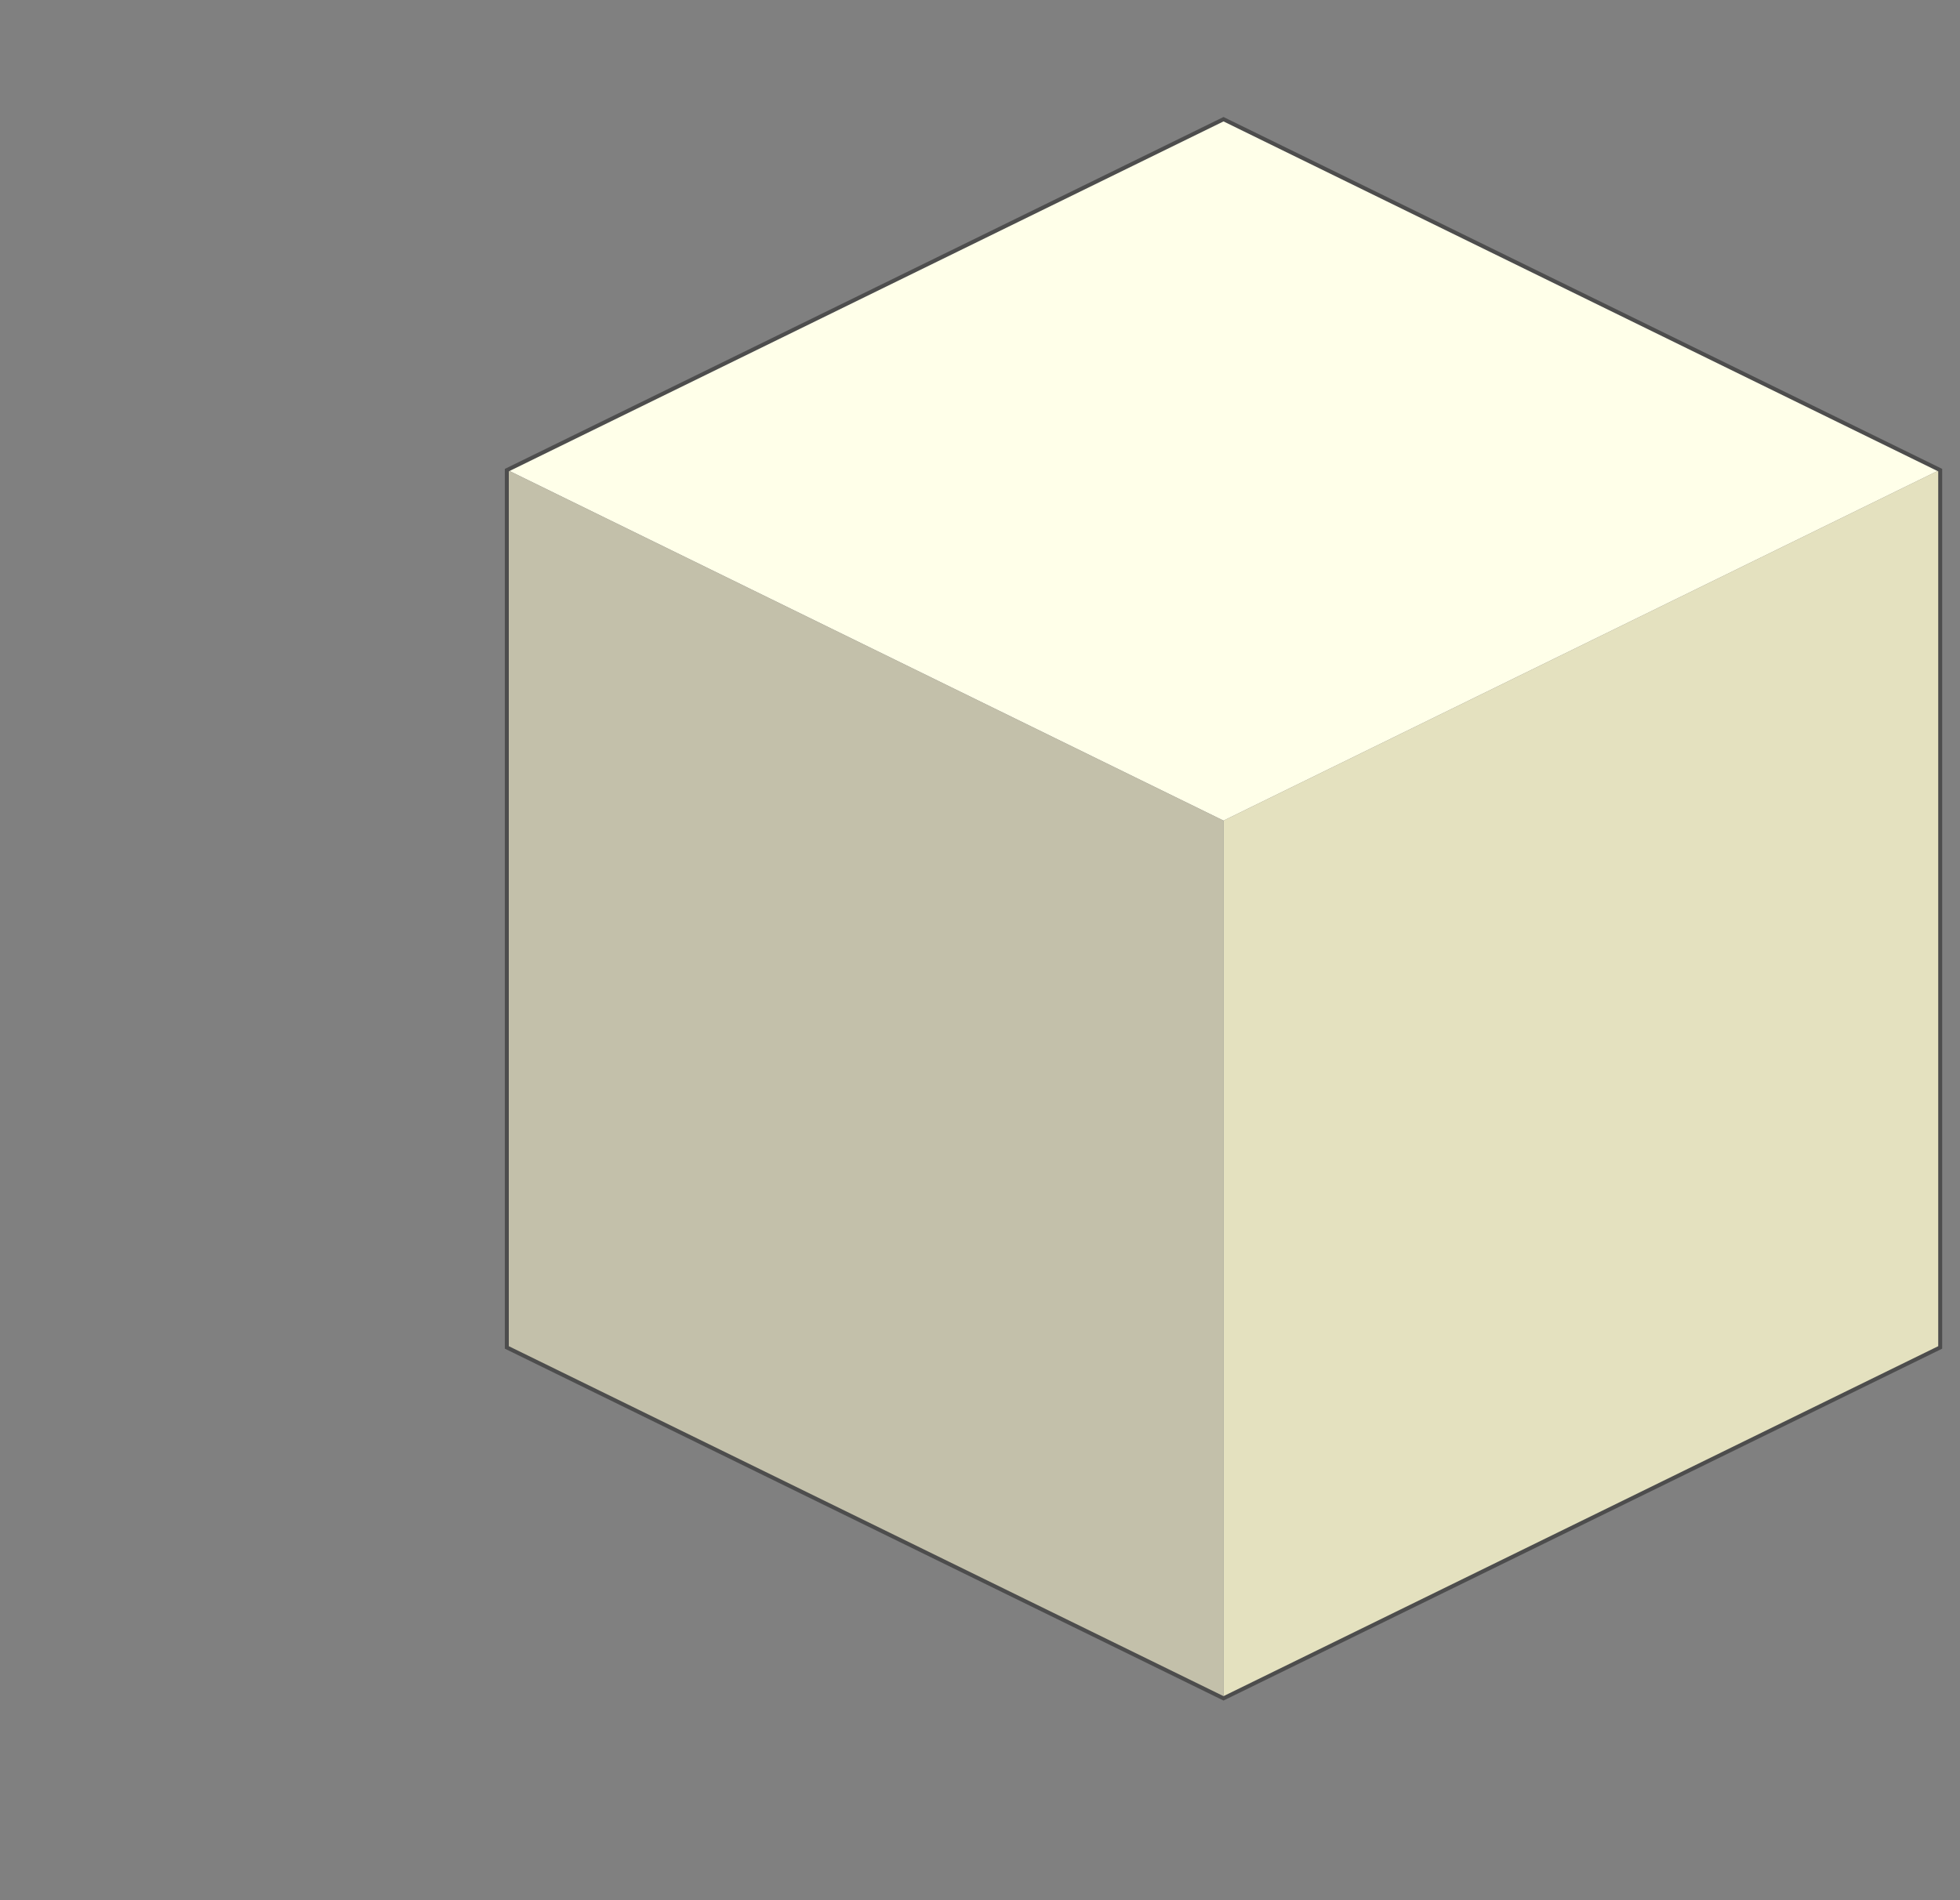 <?xml version="1.0"?><svg width="495" height="480" xmlns="http://www.w3.org/2000/svg">
 <rect width="100%" height="100%" fill="#808080" stroke="none"/>
 <g>
  <title>Layer 1</title>
  <g id="layer1">
   <g id="g3000">
    <path fill="#FFFFE9FF" d="m309,30l-181,88.644l181,88.644l181,-88.644l-181,-88.644z" id="path2987"/>
    <path fill="#E4E1BFFF" id="path2989" d="m309,207.289l0,221.611l181,-88.644l0,-221.611l-181,88.644z"/>
    <path fill="#C3C0AAFF" d="m309,207.289l0,221.611l-181,-88.644l0,-221.611l181,88.644z" id="path2991"/>
    <path fill="none" stroke="#4d4d4d" stroke-width="1px" d="m309,30.114l-181,88.644l0,221.611l181,88.644l181,-88.644l0,-221.611l-181,-88.644z" id="path2993"/>
   </g>
  </g>
 </g>
</svg>